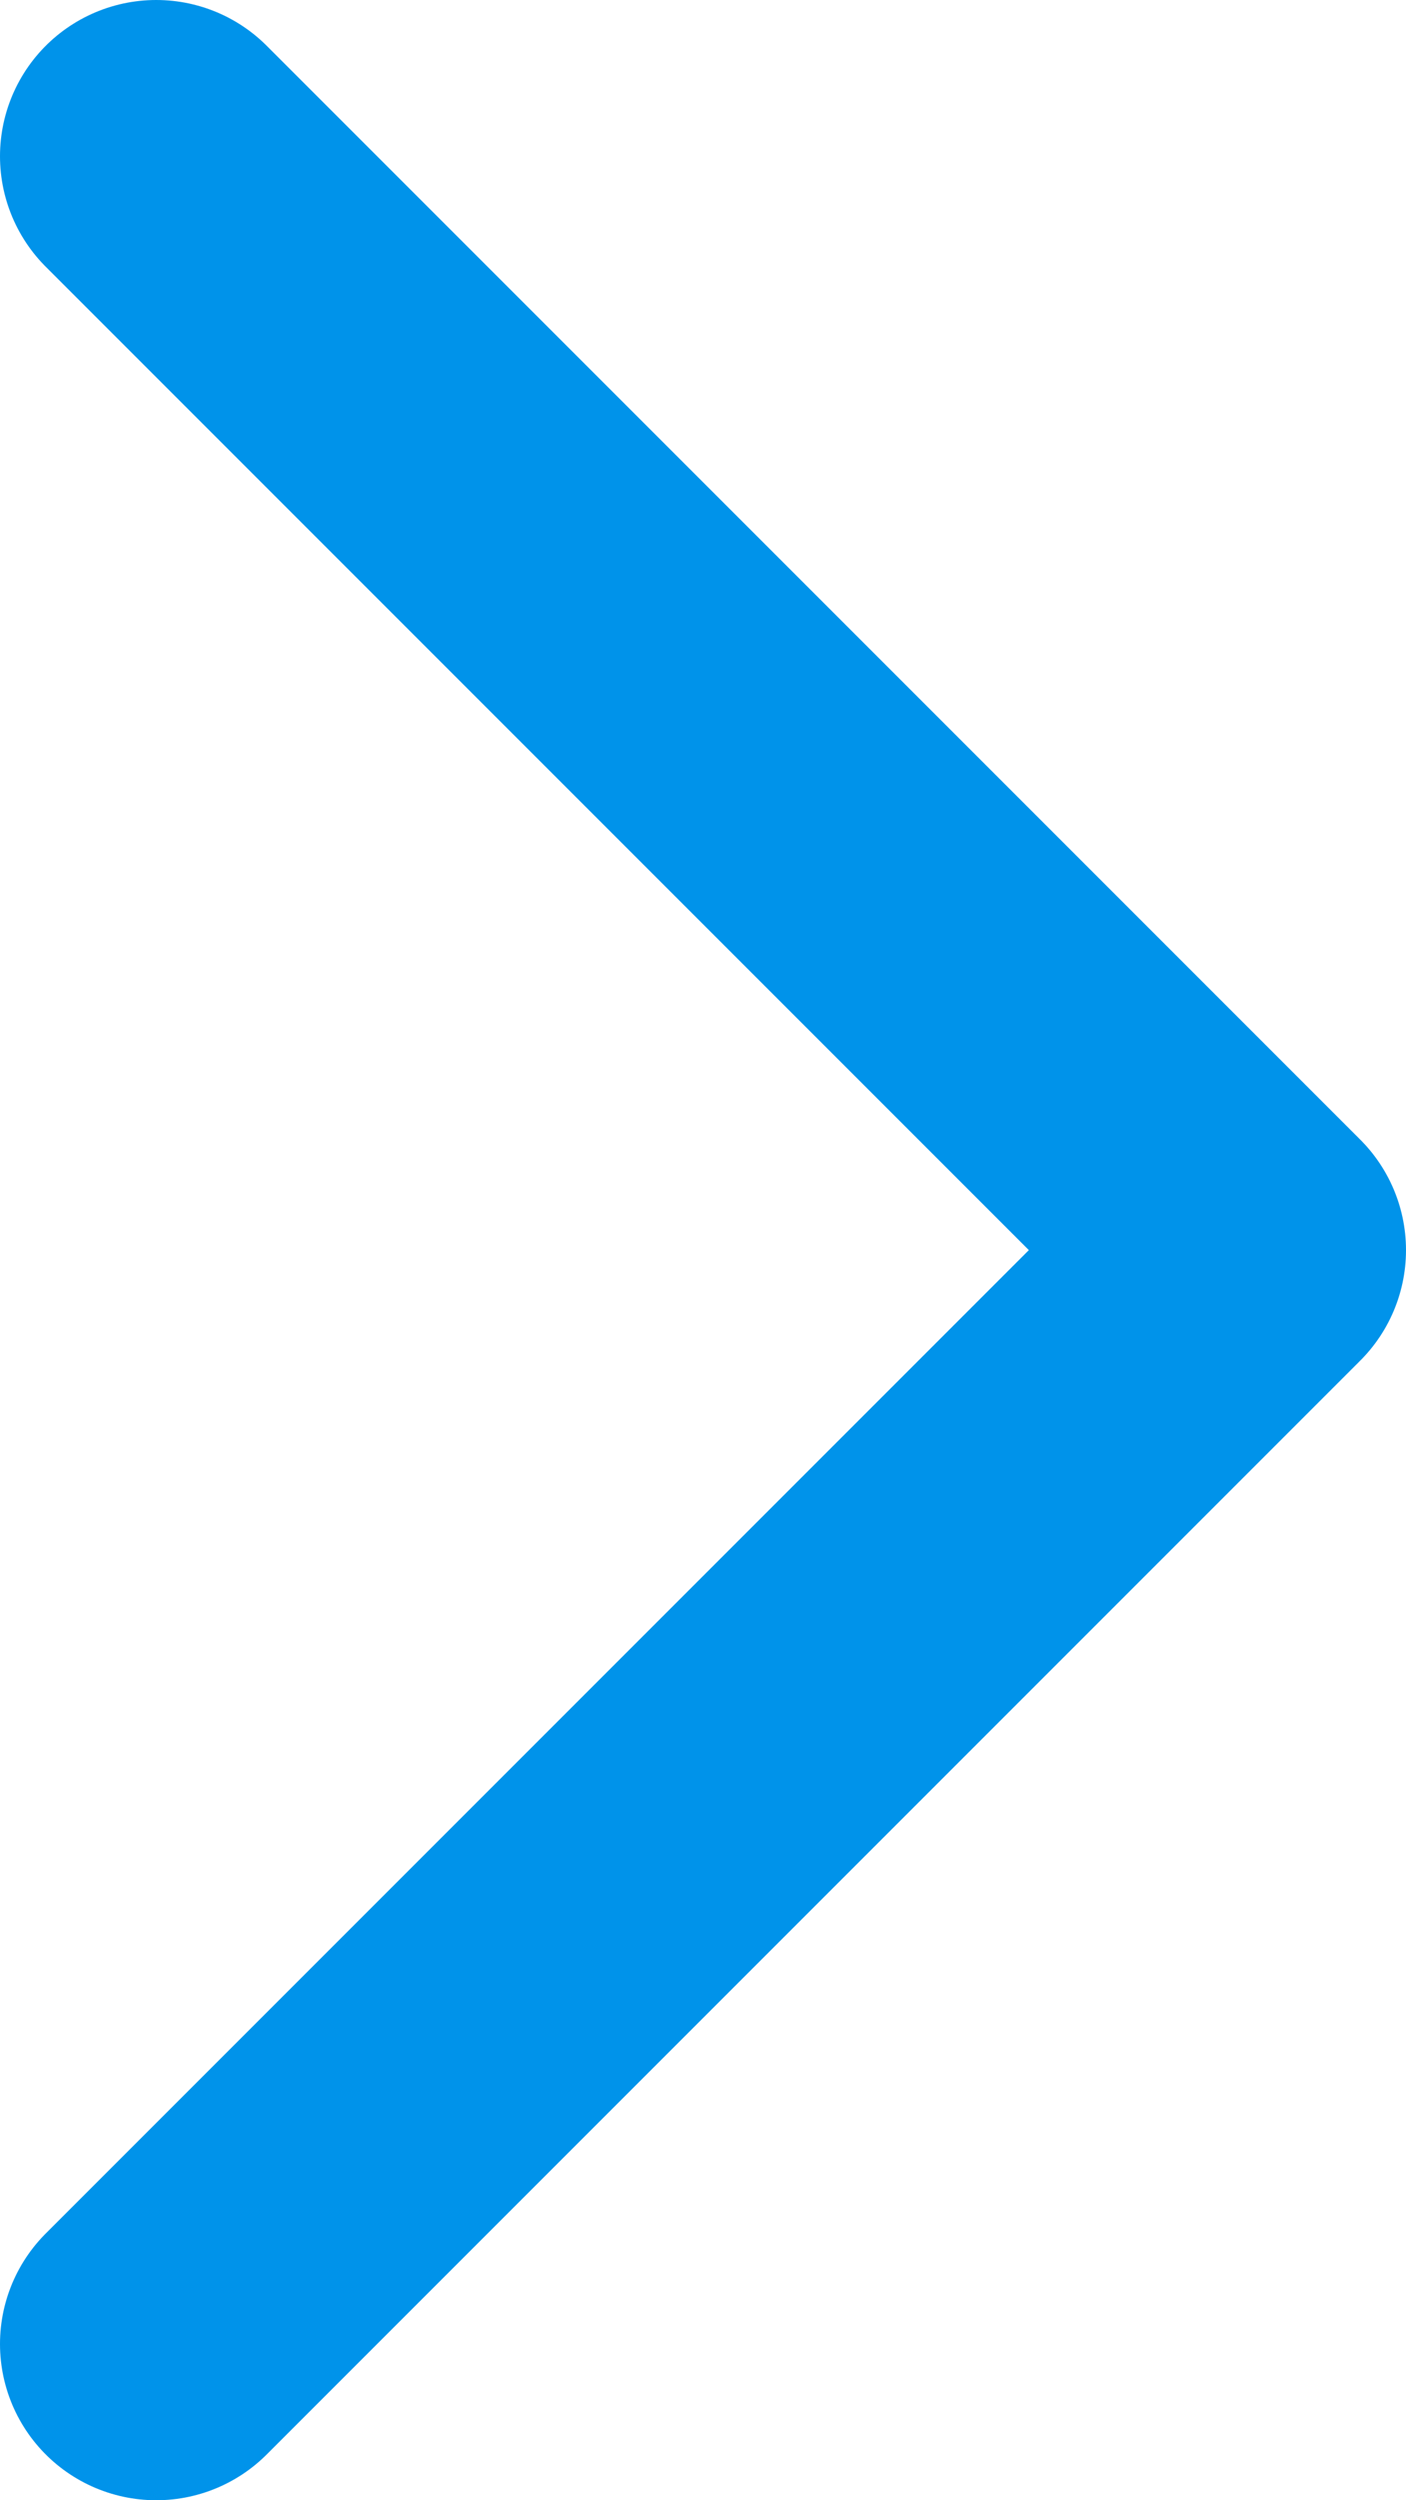 <svg width="9" height="16" viewBox="0 0 9 16" fill="none" xmlns="http://www.w3.org/2000/svg">
<path d="M1 15L8 8L1 1" stroke="#0093EA" stroke-width="2" stroke-linecap="round" stroke-linejoin="round"/>
</svg>
